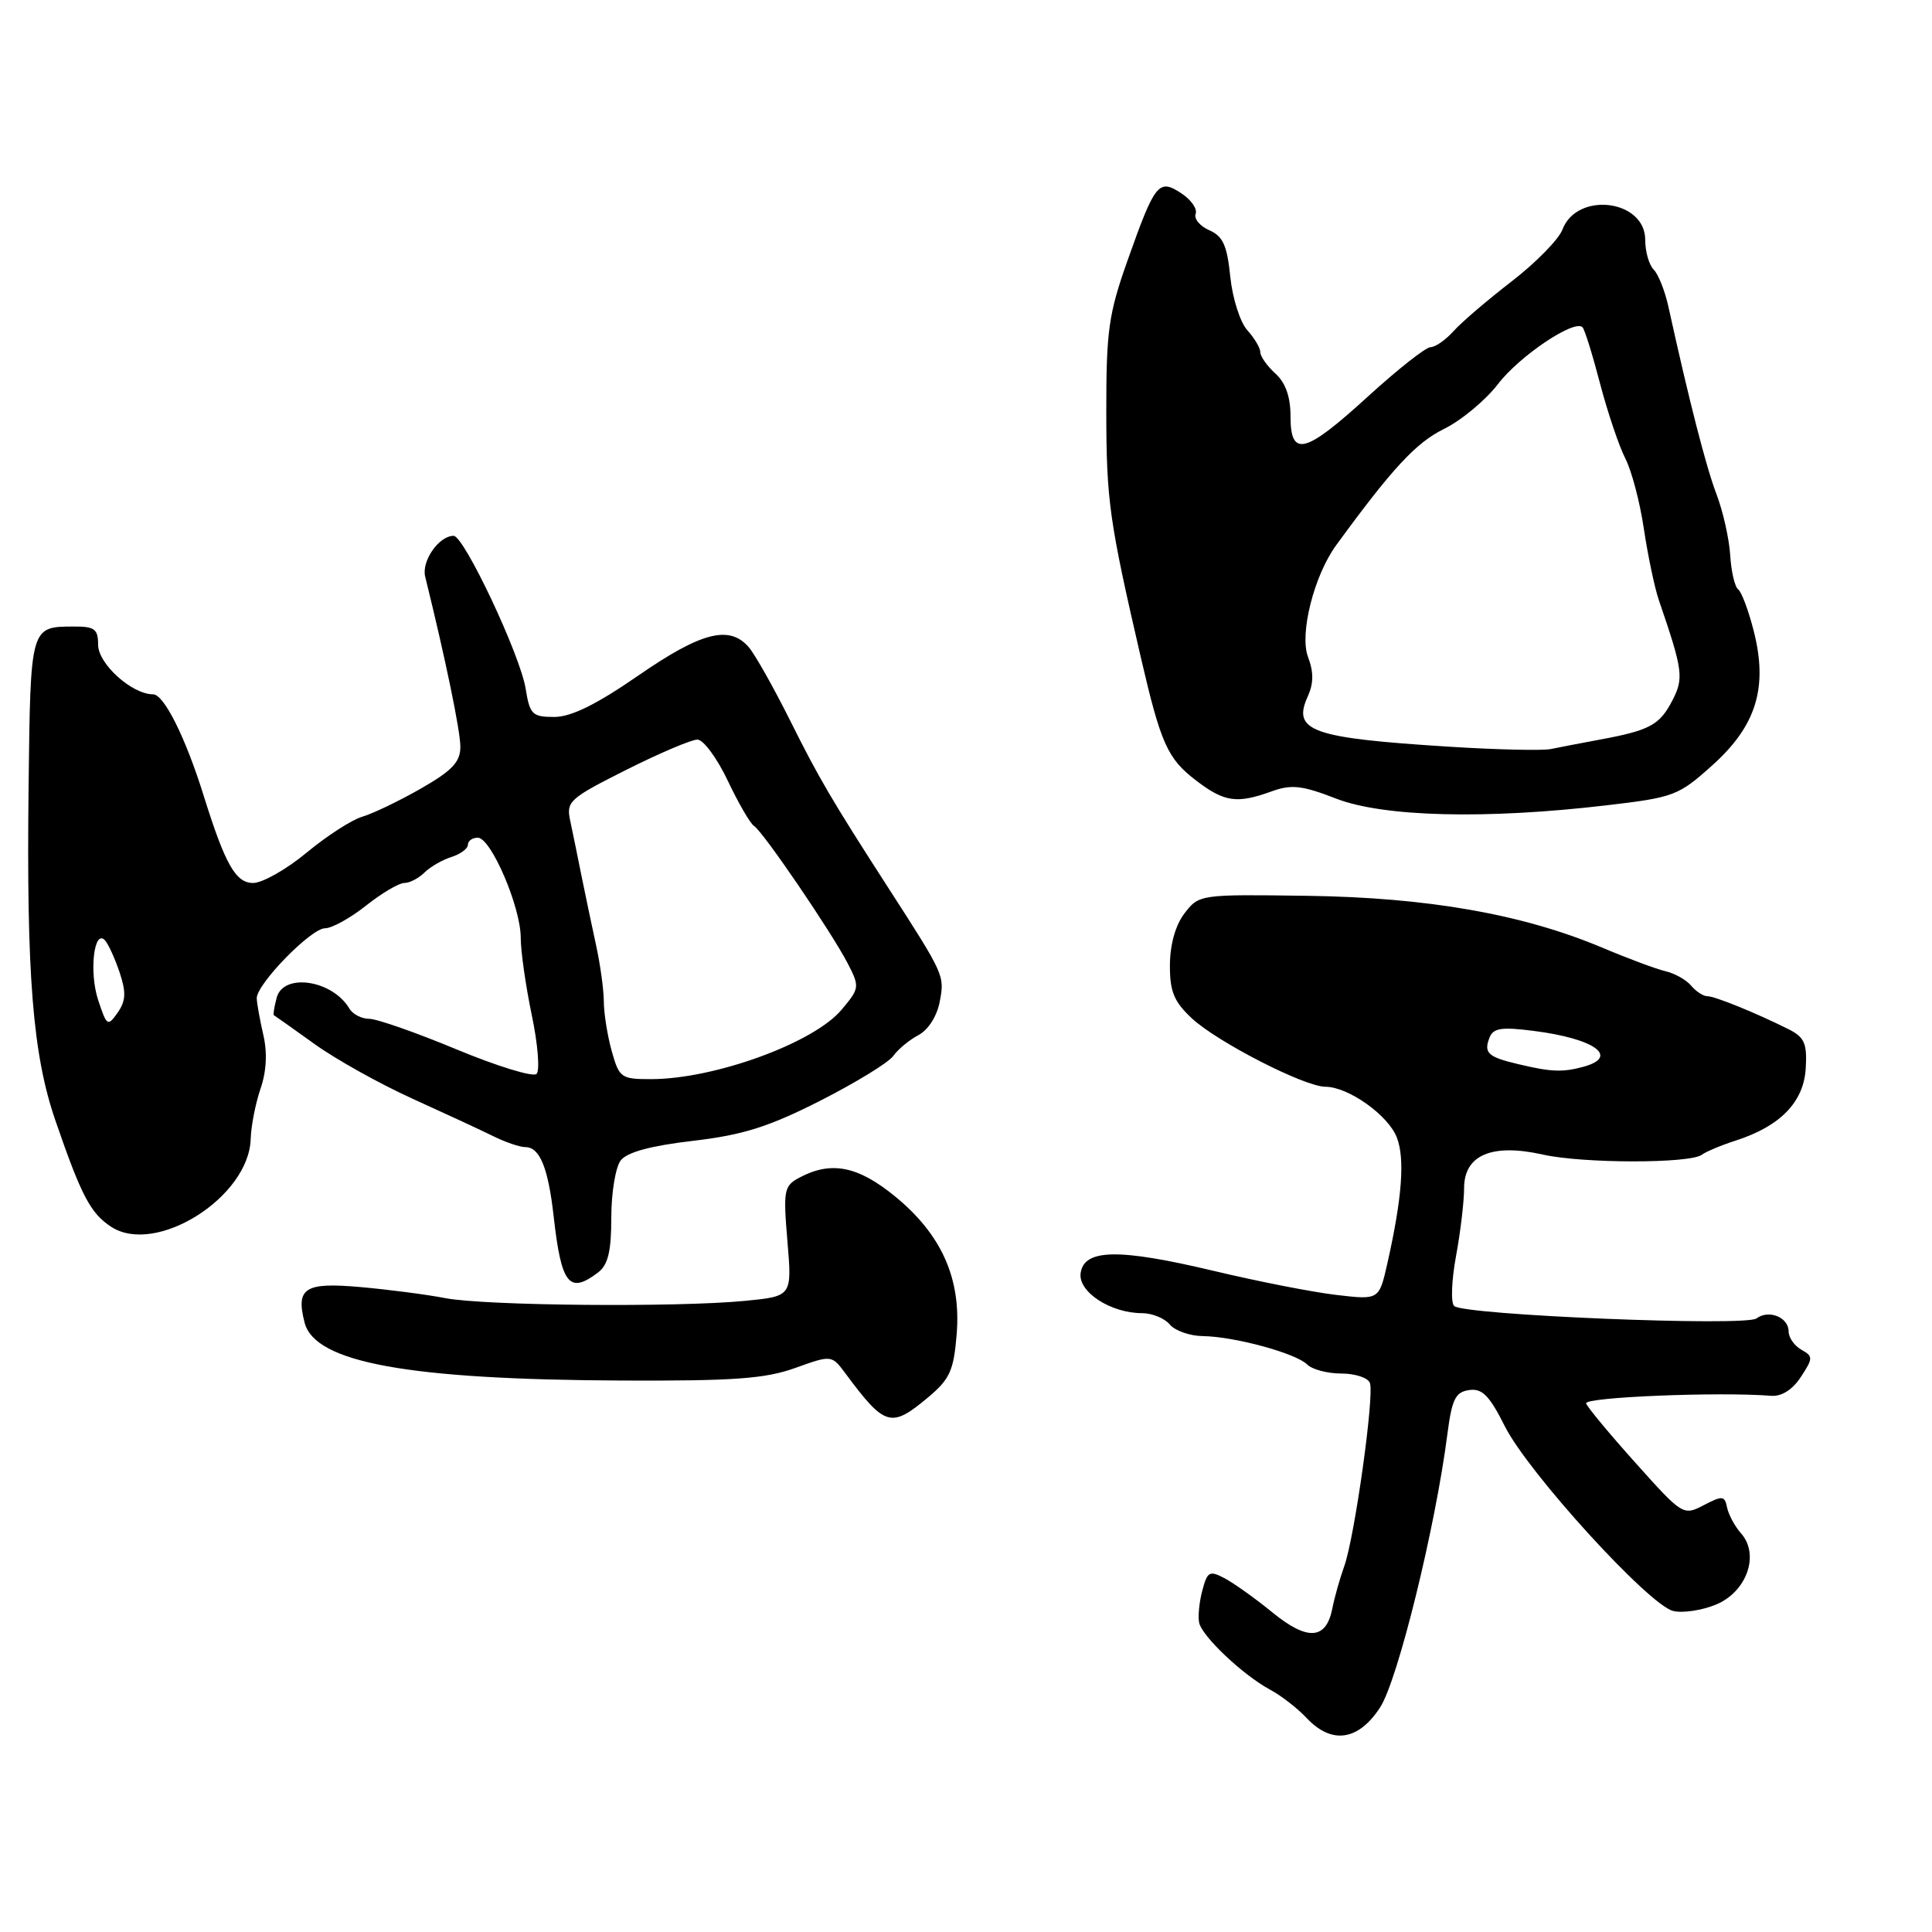 <?xml version="1.0" encoding="UTF-8" standalone="no"?>
<!DOCTYPE svg PUBLIC "-//W3C//DTD SVG 1.1//EN" "http://www.w3.org/Graphics/SVG/1.1/DTD/svg11.dtd" >
<svg xmlns="http://www.w3.org/2000/svg" xmlns:xlink="http://www.w3.org/1999/xlink" version="1.1" viewBox="0 0 256 256">
 <g >
 <path fill="currentColor"
d=" M 182.89 226.21 C 185.23 222.58 190.21 202.34 191.79 190.00 C 192.39 185.39 192.85 184.45 194.67 184.19 C 196.40 183.94 197.36 184.92 199.41 189.01 C 202.49 195.13 218.44 212.64 221.69 213.46 C 222.95 213.77 225.52 213.39 227.39 212.61 C 231.47 210.91 233.19 206.00 230.70 203.18 C 229.88 202.26 229.05 200.72 228.85 199.76 C 228.53 198.18 228.24 198.15 225.76 199.44 C 223.05 200.86 222.94 200.79 216.76 193.89 C 213.32 190.06 210.35 186.48 210.17 185.96 C 209.88 185.13 227.72 184.40 234.69 184.95 C 236.07 185.06 237.51 184.15 238.62 182.46 C 240.26 179.96 240.26 179.72 238.68 178.84 C 237.76 178.32 237.00 177.23 237.00 176.42 C 237.00 174.55 234.37 173.48 232.74 174.70 C 231.27 175.79 193.91 174.26 192.68 173.05 C 192.22 172.61 192.34 169.64 192.93 166.44 C 193.52 163.25 194.00 159.19 194.00 157.44 C 194.00 153.04 197.68 151.47 204.45 152.99 C 209.76 154.18 223.92 154.19 225.50 153.01 C 226.05 152.60 228.07 151.75 230.00 151.13 C 235.91 149.22 239.00 146.03 239.27 141.57 C 239.46 138.26 239.11 137.44 237.00 136.38 C 232.66 134.21 227.23 132.00 226.22 132.00 C 225.68 132.00 224.73 131.37 224.09 130.61 C 223.46 129.85 221.94 128.99 220.72 128.70 C 219.50 128.42 215.69 127.00 212.26 125.55 C 201.75 121.13 189.15 118.92 173.20 118.70 C 159.02 118.50 158.88 118.52 156.97 121.00 C 155.76 122.57 155.04 125.12 155.02 127.85 C 155.00 131.38 155.55 132.71 157.91 134.92 C 161.27 138.06 172.85 144.00 175.62 144.00 C 178.67 144.01 183.97 147.78 185.10 150.75 C 186.17 153.57 185.78 158.77 183.84 167.37 C 182.74 172.25 182.74 172.25 177.12 171.59 C 174.03 171.24 166.70 169.80 160.83 168.40 C 148.22 165.40 143.65 165.48 143.19 168.69 C 142.83 171.18 147.17 174.00 151.33 174.00 C 152.66 174.00 154.32 174.68 155.00 175.50 C 155.68 176.32 157.65 177.02 159.37 177.04 C 163.59 177.10 171.71 179.31 173.20 180.80 C 173.86 181.46 175.90 182.00 177.73 182.00 C 179.56 182.00 181.27 182.56 181.52 183.25 C 182.13 184.89 179.50 203.65 178.13 207.50 C 177.54 209.15 176.82 211.69 176.54 213.14 C 175.72 217.28 173.26 217.45 168.62 213.67 C 166.36 211.82 163.50 209.78 162.27 209.13 C 160.27 208.07 159.98 208.23 159.32 210.73 C 158.91 212.25 158.72 214.18 158.89 215.00 C 159.25 216.81 164.72 221.98 168.33 223.91 C 169.76 224.68 171.93 226.36 173.14 227.65 C 176.46 231.19 180.02 230.66 182.89 226.21 Z  M 122.94 185.19 C 125.85 182.76 126.37 181.64 126.76 176.84 C 127.38 169.43 124.77 163.58 118.60 158.53 C 113.68 154.50 110.12 153.80 105.93 156.04 C 103.87 157.14 103.77 157.70 104.34 164.49 C 104.95 171.76 104.95 171.76 98.73 172.37 C 89.65 173.25 64.25 173.02 59.01 172.01 C 56.53 171.53 51.45 170.87 47.73 170.54 C 40.38 169.89 39.18 170.65 40.36 175.25 C 41.71 180.55 54.09 182.81 82.52 182.93 C 97.21 182.99 101.39 182.69 105.35 181.27 C 110.20 179.53 110.20 179.53 112.05 182.02 C 117.26 189.03 118.07 189.26 122.94 185.19 Z  M 79.25 168.61 C 80.57 167.60 81.00 165.82 81.00 161.33 C 81.00 158.06 81.56 154.65 82.25 153.76 C 83.09 152.67 86.23 151.82 91.80 151.17 C 98.45 150.39 101.82 149.33 108.67 145.86 C 113.37 143.47 117.74 140.80 118.36 139.92 C 118.99 139.04 120.49 137.79 121.71 137.15 C 123.01 136.45 124.17 134.63 124.53 132.67 C 125.17 129.26 125.15 129.19 117.67 117.59 C 110.19 105.99 108.49 103.08 104.71 95.50 C 102.51 91.10 100.04 86.71 99.21 85.75 C 96.64 82.79 92.92 83.75 84.57 89.52 C 79.01 93.36 75.68 95.00 73.44 95.00 C 70.53 95.00 70.20 94.67 69.65 91.25 C 68.94 86.80 61.49 71.00 60.11 71.00 C 58.16 71.00 55.83 74.34 56.34 76.41 C 59.06 87.44 61.00 96.85 61.00 98.95 C 61.00 100.98 59.92 102.11 55.75 104.50 C 52.86 106.15 49.38 107.82 48.00 108.22 C 46.62 108.62 43.31 110.76 40.64 112.97 C 37.97 115.19 34.77 117.00 33.54 117.00 C 31.23 117.00 29.84 114.54 27.01 105.50 C 24.58 97.70 21.73 92.00 20.28 92.00 C 17.48 92.00 13.00 87.96 13.00 85.43 C 13.00 83.35 12.53 83.00 9.75 83.02 C 4.02 83.04 4.04 82.97 3.79 104.05 C 3.49 129.24 4.34 139.78 7.35 148.50 C 10.78 158.46 11.99 160.76 14.72 162.55 C 20.64 166.43 33.00 158.64 33.22 150.90 C 33.27 149.18 33.86 146.20 34.52 144.26 C 35.31 141.97 35.44 139.48 34.89 137.12 C 34.43 135.13 34.04 132.95 34.02 132.28 C 33.99 130.41 41.21 123.00 43.07 123.00 C 43.98 123.00 46.42 121.65 48.50 120.00 C 50.58 118.35 52.86 117.00 53.57 117.00 C 54.28 117.00 55.47 116.38 56.23 115.63 C 56.98 114.88 58.58 113.95 59.80 113.56 C 61.01 113.18 62.00 112.45 62.00 111.93 C 62.00 111.42 62.59 111.00 63.31 111.00 C 65.06 111.00 69.00 120.18 69.00 124.26 C 69.00 126.04 69.66 130.65 70.46 134.49 C 71.27 138.33 71.55 141.85 71.10 142.30 C 70.65 142.75 65.89 141.29 60.52 139.06 C 55.16 136.83 49.94 135.00 48.93 135.00 C 47.92 135.00 46.74 134.39 46.30 133.65 C 44.05 129.84 37.53 128.87 36.66 132.21 C 36.34 133.42 36.17 134.46 36.29 134.52 C 36.41 134.58 38.82 136.29 41.65 138.32 C 44.48 140.36 50.33 143.62 54.65 145.58 C 58.97 147.54 63.81 149.78 65.40 150.57 C 67.00 151.36 68.90 152.00 69.62 152.00 C 71.52 152.00 72.64 154.74 73.36 161.16 C 74.38 170.22 75.41 171.52 79.25 168.61 Z  M 212.86 106.71 C 221.82 105.66 222.41 105.44 226.92 101.38 C 232.73 96.16 234.29 91.07 232.37 83.58 C 231.69 80.89 230.76 78.43 230.32 78.10 C 229.87 77.77 229.39 75.72 229.26 73.55 C 229.12 71.38 228.31 67.76 227.45 65.50 C 226.07 61.90 223.82 53.13 221.08 40.67 C 220.62 38.56 219.74 36.34 219.12 35.72 C 218.50 35.10 218.00 33.33 218.00 31.78 C 218.00 26.45 208.97 25.32 207.03 30.42 C 206.54 31.72 203.52 34.80 200.32 37.27 C 197.12 39.74 193.64 42.71 192.60 43.88 C 191.55 45.05 190.18 46.00 189.56 46.00 C 188.93 46.00 185.22 48.93 181.30 52.50 C 172.90 60.17 171.00 60.66 171.00 55.15 C 171.00 52.58 170.34 50.71 169.00 49.50 C 167.90 48.50 167.00 47.23 167.00 46.67 C 167.00 46.11 166.22 44.80 165.27 43.75 C 164.32 42.69 163.31 39.51 163.02 36.67 C 162.60 32.53 162.05 31.30 160.24 30.51 C 158.99 29.96 158.18 28.98 158.43 28.33 C 158.68 27.68 157.82 26.46 156.53 25.61 C 153.52 23.64 153.05 24.24 149.41 34.50 C 146.89 41.61 146.58 43.84 146.59 54.59 C 146.60 66.33 146.99 69.06 151.14 87.00 C 153.83 98.60 154.69 100.53 158.54 103.46 C 162.25 106.29 163.91 106.52 168.50 104.86 C 171.13 103.91 172.54 104.07 177.07 105.83 C 183.34 108.25 196.88 108.59 212.86 106.71 Z  M 201.20 141.01 C 197.16 140.06 196.58 139.53 197.36 137.51 C 197.85 136.22 198.94 136.05 203.23 136.60 C 211.35 137.63 214.66 140.05 209.75 141.37 C 207.03 142.10 205.51 142.04 201.20 141.01 Z  M 81.05 139.25 C 80.48 137.19 80.01 134.24 80.01 132.69 C 80.00 131.15 79.54 127.77 78.97 125.19 C 78.41 122.61 77.54 118.47 77.04 116.00 C 76.55 113.53 75.88 110.27 75.56 108.77 C 75.00 106.19 75.43 105.81 82.96 102.02 C 87.36 99.81 91.61 98.00 92.41 98.00 C 93.20 98.00 95.01 100.45 96.43 103.44 C 97.85 106.44 99.42 109.14 99.92 109.45 C 101.10 110.18 110.20 123.54 112.34 127.68 C 113.93 130.77 113.90 130.96 111.50 133.81 C 107.81 138.20 94.69 142.98 86.30 142.99 C 82.29 143.00 82.05 142.82 81.05 139.25 Z  M 13.01 132.52 C 11.78 128.82 12.46 122.99 13.92 124.61 C 14.36 125.10 15.23 127.01 15.85 128.85 C 16.73 131.50 16.68 132.62 15.59 134.18 C 14.27 136.05 14.15 135.97 13.01 132.52 Z  M 192.00 98.94 C 173.75 97.79 171.19 96.88 173.29 92.27 C 174.07 90.54 174.08 89.05 173.31 87.02 C 172.17 83.98 174.12 76.25 177.06 72.23 C 184.48 62.06 187.62 58.67 191.31 56.85 C 193.62 55.72 196.85 53.03 198.50 50.88 C 201.34 47.17 208.62 42.28 209.69 43.36 C 209.97 43.63 211.02 47.00 212.02 50.84 C 213.03 54.68 214.54 59.14 215.36 60.74 C 216.19 62.34 217.30 66.54 217.82 70.07 C 218.35 73.61 219.24 77.85 219.80 79.50 C 223.00 88.84 223.14 89.84 221.59 92.83 C 219.91 96.07 218.60 96.78 212.00 98.00 C 209.53 98.46 206.60 99.02 205.50 99.25 C 204.40 99.48 198.32 99.34 192.00 98.94 Z "/>
</g>
</svg>